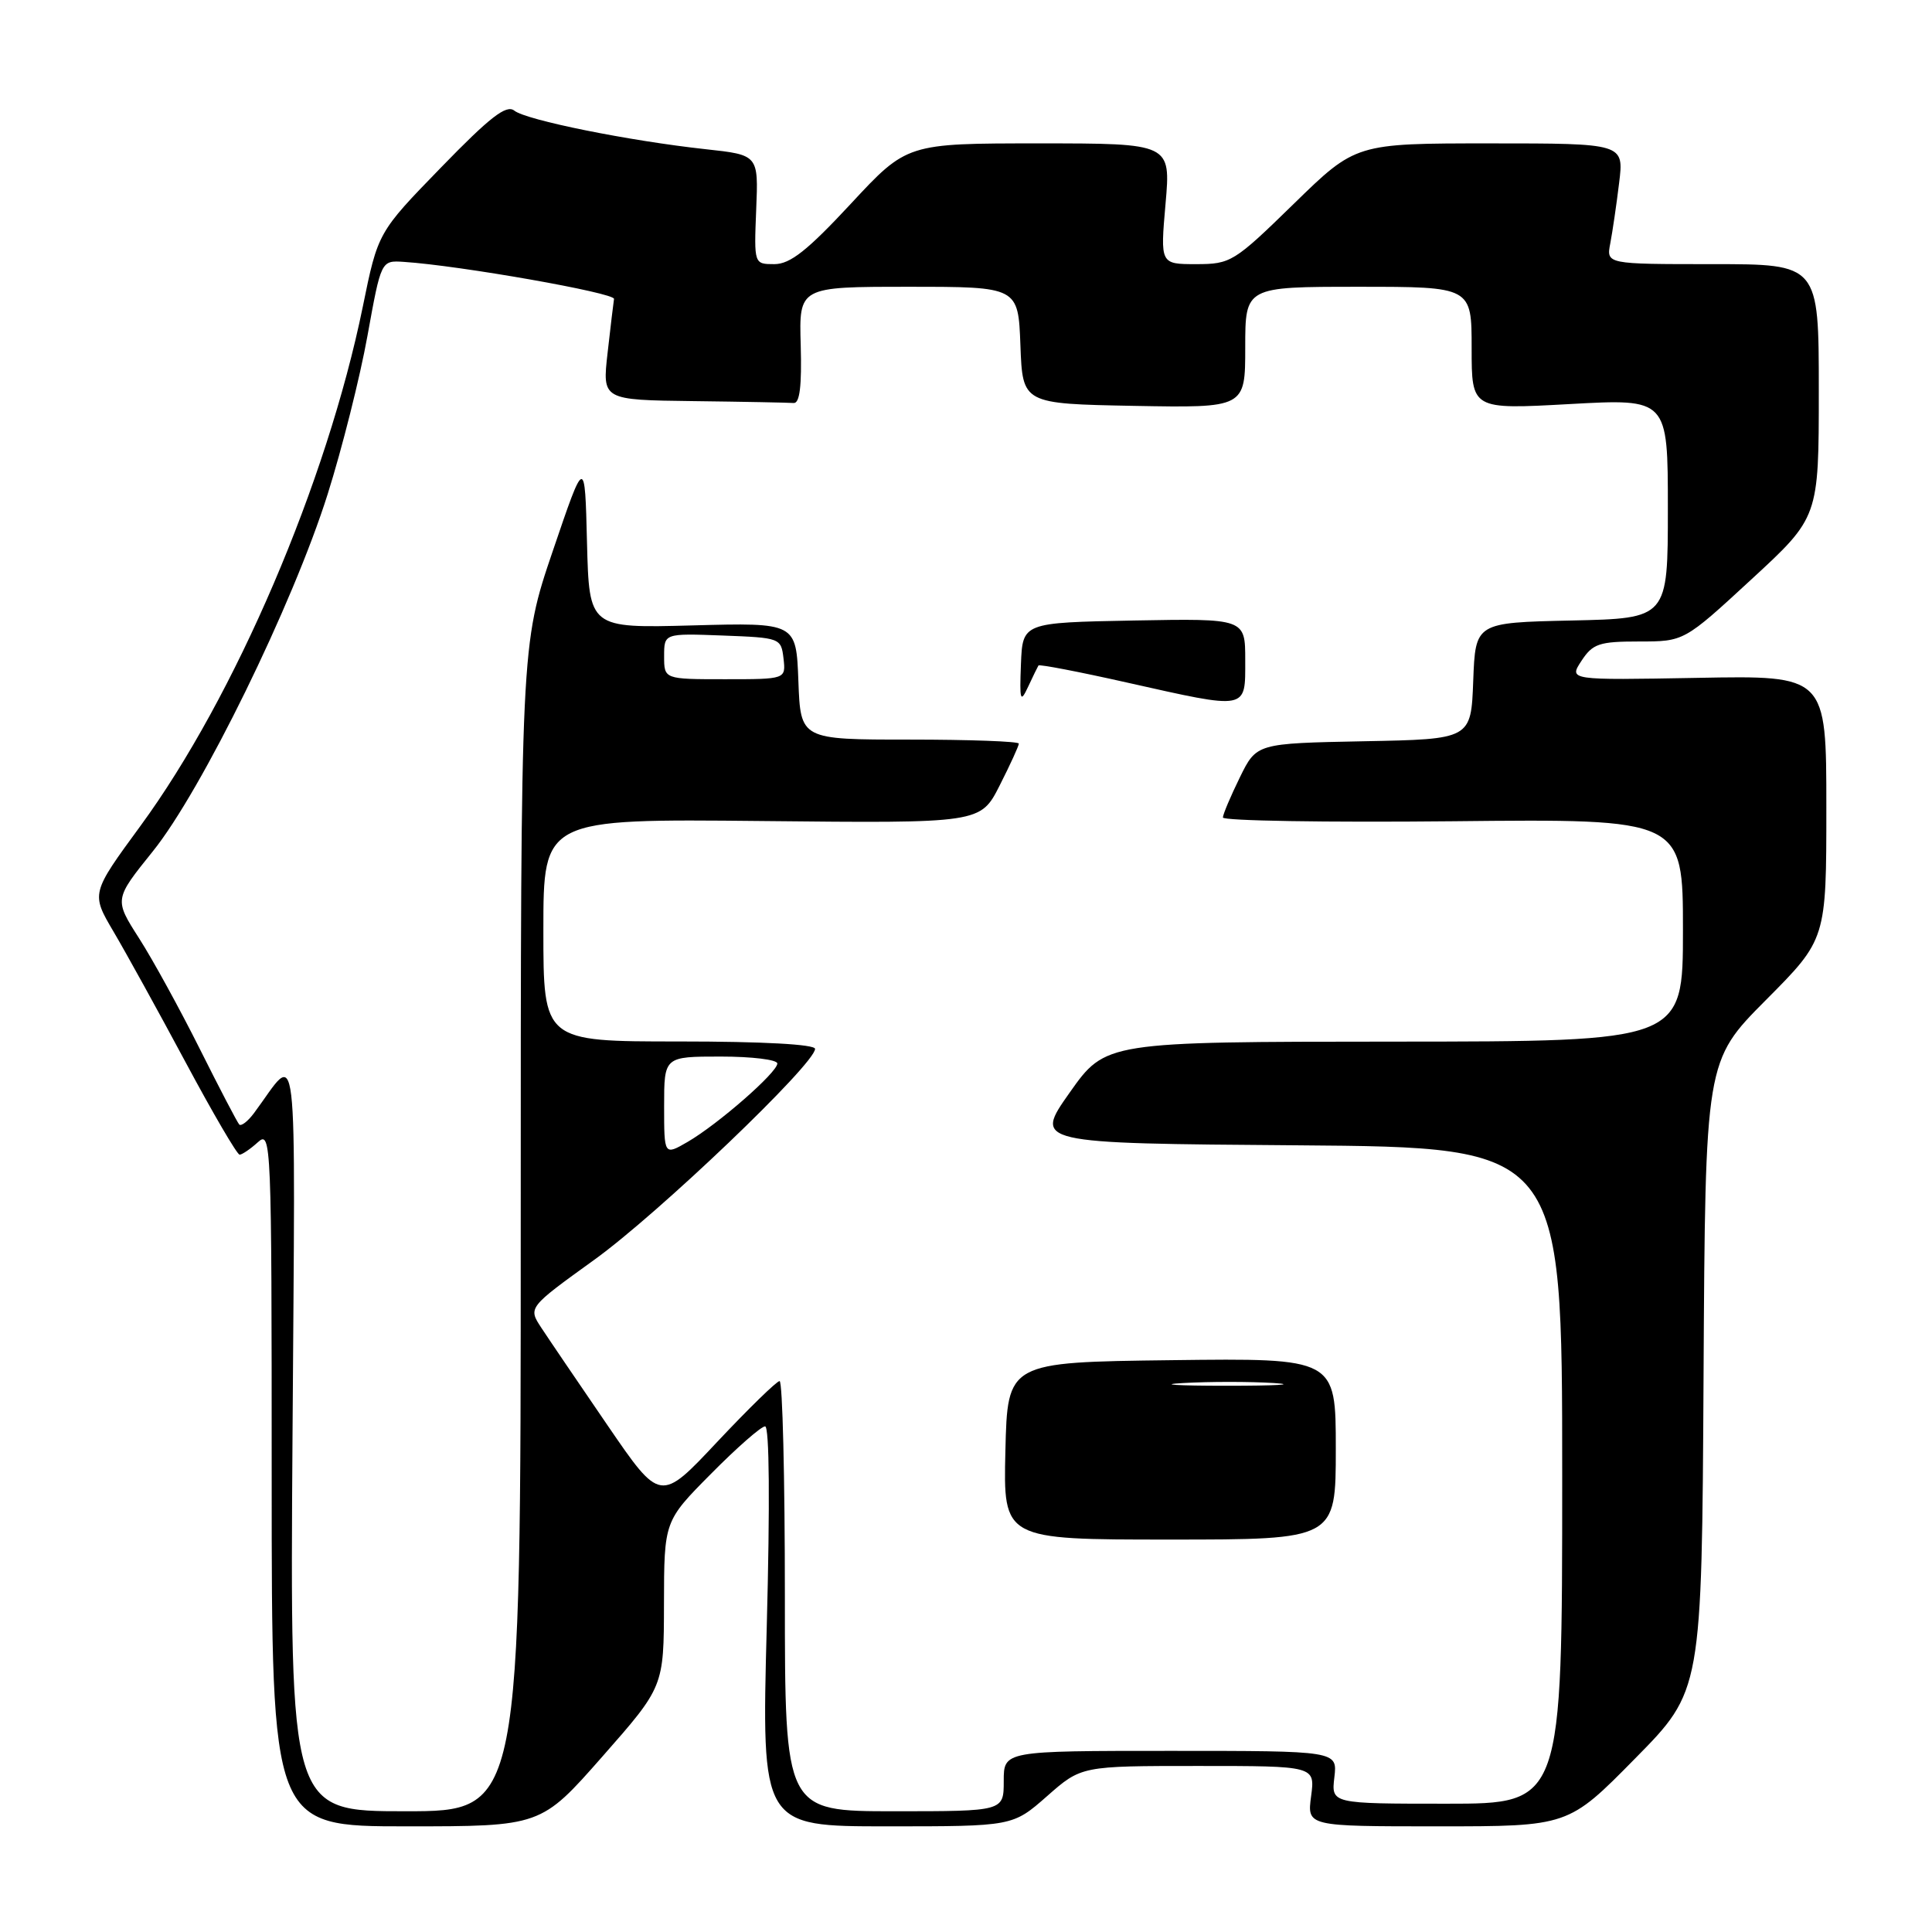 <?xml version="1.0" encoding="UTF-8" standalone="no"?>
<!DOCTYPE svg PUBLIC "-//W3C//DTD SVG 1.1//EN" "http://www.w3.org/Graphics/SVG/1.1/DTD/svg11.dtd" >
<svg xmlns="http://www.w3.org/2000/svg" xmlns:xlink="http://www.w3.org/1999/xlink" version="1.1" viewBox="0 0 256 256">
 <g >
 <path fill="currentColor"
d=" M 79.82 232.75 C 87.96 223.50 87.96 223.50 87.98 212.53 C 88.00 201.55 88.00 201.55 94.22 195.28 C 97.64 191.82 100.86 189.00 101.38 189.00 C 101.95 189.00 102.03 199.27 101.60 215.50 C 100.90 242.00 100.90 242.00 117.55 242.00 C 134.19 242.00 134.19 242.00 138.74 238.00 C 143.28 234.00 143.28 234.00 158.77 234.00 C 174.26 234.00 174.26 234.00 173.73 238.00 C 173.19 242.00 173.19 242.00 190.50 242.00 C 207.81 242.00 207.81 242.00 216.65 233.02 C 225.50 224.05 225.50 224.05 225.73 182.32 C 225.96 140.59 225.96 140.59 233.98 132.52 C 242.00 124.46 242.00 124.46 242.00 106.98 C 242.00 89.50 242.00 89.50 224.93 89.82 C 207.87 90.13 207.87 90.13 209.55 87.57 C 211.04 85.29 211.90 85.00 217.19 85.00 C 223.15 85.00 223.15 85.00 232.07 76.77 C 241.00 68.54 241.00 68.54 241.00 51.77 C 241.00 35.00 241.00 35.00 226.92 35.00 C 212.84 35.00 212.84 35.00 213.37 32.25 C 213.66 30.74 214.19 27.14 214.54 24.25 C 215.19 19.00 215.19 19.00 197.41 19.00 C 179.64 19.00 179.64 19.00 171.44 27.00 C 163.52 34.73 163.08 35.00 158.49 35.00 C 153.74 35.00 153.74 35.00 154.44 27.00 C 155.14 19.00 155.14 19.00 137.66 19.00 C 120.17 19.00 120.17 19.00 112.74 27.00 C 106.99 33.19 104.70 35.00 102.61 35.00 C 99.91 35.00 99.91 35.00 100.20 27.77 C 100.50 20.53 100.50 20.53 93.50 19.77 C 83.38 18.67 69.72 15.92 68.15 14.66 C 67.10 13.82 64.93 15.50 58.44 22.19 C 50.08 30.79 50.08 30.79 48.07 40.65 C 43.31 63.92 31.14 92.34 18.61 109.44 C 12.06 118.38 12.06 118.38 15.04 123.44 C 16.68 126.22 20.98 134.01 24.59 140.75 C 28.20 147.49 31.42 153.00 31.75 153.00 C 32.07 153.00 33.17 152.26 34.17 151.35 C 35.94 149.74 36.00 151.19 36.00 195.85 C 36.00 242.00 36.00 242.00 53.84 242.00 C 71.68 242.00 71.68 242.00 79.82 232.75 Z  M 38.76 190.25 C 39.12 135.02 39.65 139.45 33.65 147.50 C 32.83 148.60 31.95 149.27 31.70 149.00 C 31.44 148.72 29.09 144.22 26.48 139.00 C 23.87 133.78 20.25 127.17 18.43 124.33 C 15.13 119.17 15.13 119.17 20.23 112.83 C 26.71 104.80 38.80 80.10 43.41 65.50 C 45.32 59.45 47.70 50.00 48.69 44.50 C 50.50 34.50 50.50 34.50 53.50 34.70 C 60.91 35.18 81.49 38.81 81.36 39.61 C 81.28 40.10 80.90 43.31 80.51 46.75 C 79.80 53.00 79.80 53.00 91.90 53.15 C 98.56 53.23 104.52 53.35 105.16 53.40 C 105.97 53.47 106.25 51.14 106.10 45.75 C 105.87 38.00 105.87 38.00 120.39 38.00 C 134.92 38.00 134.92 38.00 135.21 45.75 C 135.50 53.50 135.50 53.50 150.25 53.78 C 165.00 54.05 165.00 54.05 165.00 46.03 C 165.00 38.00 165.00 38.00 180.00 38.00 C 195.00 38.00 195.00 38.00 195.00 46.13 C 195.00 54.26 195.00 54.26 208.00 53.54 C 221.00 52.82 221.00 52.82 221.00 67.38 C 221.00 81.94 221.00 81.94 208.25 82.22 C 195.50 82.50 195.50 82.50 195.21 90.22 C 194.92 97.95 194.92 97.95 180.71 98.22 C 166.50 98.50 166.50 98.50 164.29 103.00 C 163.08 105.47 162.06 107.87 162.04 108.32 C 162.02 108.76 175.73 108.99 192.50 108.82 C 223.00 108.50 223.00 108.50 223.00 123.25 C 223.00 138.00 223.00 138.00 184.75 138.02 C 146.50 138.04 146.50 138.04 141.74 144.77 C 136.99 151.50 136.99 151.50 171.99 151.76 C 207.00 152.03 207.00 152.03 207.00 195.51 C 207.00 239.00 207.00 239.00 191.70 239.00 C 176.40 239.00 176.40 239.00 176.81 235.50 C 177.22 232.00 177.22 232.00 155.11 232.00 C 133.00 232.00 133.00 232.00 133.00 236.00 C 133.00 240.00 133.00 240.00 118.50 240.00 C 104.00 240.00 104.00 240.00 104.00 211.50 C 104.00 195.82 103.69 183.00 103.30 183.00 C 102.92 183.00 99.21 186.62 95.05 191.04 C 87.50 199.09 87.50 199.09 80.50 188.86 C 76.65 183.23 72.70 177.42 71.73 175.94 C 69.97 173.26 69.97 173.26 78.73 166.94 C 87.20 160.85 108.00 140.97 108.00 138.98 C 108.00 138.38 101.03 138.00 90.00 138.00 C 72.00 138.00 72.00 138.00 72.00 123.25 C 72.00 108.50 72.00 108.50 100.96 108.79 C 129.92 109.09 129.92 109.09 132.46 104.08 C 133.86 101.32 135.00 98.83 135.00 98.53 C 135.00 98.24 128.49 98.00 120.54 98.00 C 106.08 98.00 106.08 98.00 105.79 90.25 C 105.50 82.50 105.50 82.50 91.78 82.87 C 78.07 83.24 78.07 83.24 77.78 71.87 C 77.50 60.50 77.50 60.50 73.25 73.00 C 69.00 85.50 69.00 85.50 69.00 162.75 C 69.00 240.00 69.00 240.00 53.71 240.00 C 38.42 240.00 38.42 240.00 38.76 190.25 Z  M 177.00 191.98 C 177.00 179.96 177.00 179.96 155.25 180.23 C 133.50 180.50 133.50 180.50 133.22 192.25 C 132.94 204.00 132.94 204.00 154.97 204.00 C 177.00 204.00 177.00 204.00 177.00 191.98 Z  M 137.60 88.18 C 137.72 88.00 142.97 89.01 149.28 90.43 C 165.48 94.06 165.00 94.15 165.00 87.47 C 165.00 81.95 165.00 81.95 150.25 82.22 C 135.50 82.50 135.50 82.50 135.28 88.00 C 135.09 92.86 135.20 93.21 136.23 91.00 C 136.87 89.62 137.49 88.36 137.60 88.18 Z  M 88.00 146.56 C 88.00 140.00 88.00 140.00 95.50 140.00 C 99.62 140.00 103.00 140.41 103.00 140.92 C 103.00 142.10 95.14 148.97 91.11 151.31 C 88.00 153.11 88.00 153.11 88.00 146.56 Z  M 88.00 86.96 C 88.00 83.92 88.00 83.92 95.75 84.21 C 103.38 84.50 103.50 84.54 103.82 87.25 C 104.13 90.00 104.13 90.00 96.07 90.00 C 88.00 90.00 88.00 90.00 88.00 86.96 Z  M 156.79 183.26 C 160.25 183.06 165.65 183.06 168.79 183.26 C 171.93 183.46 169.10 183.62 162.50 183.62 C 155.90 183.62 153.33 183.45 156.79 183.26 Z "/>
</g>
</svg>